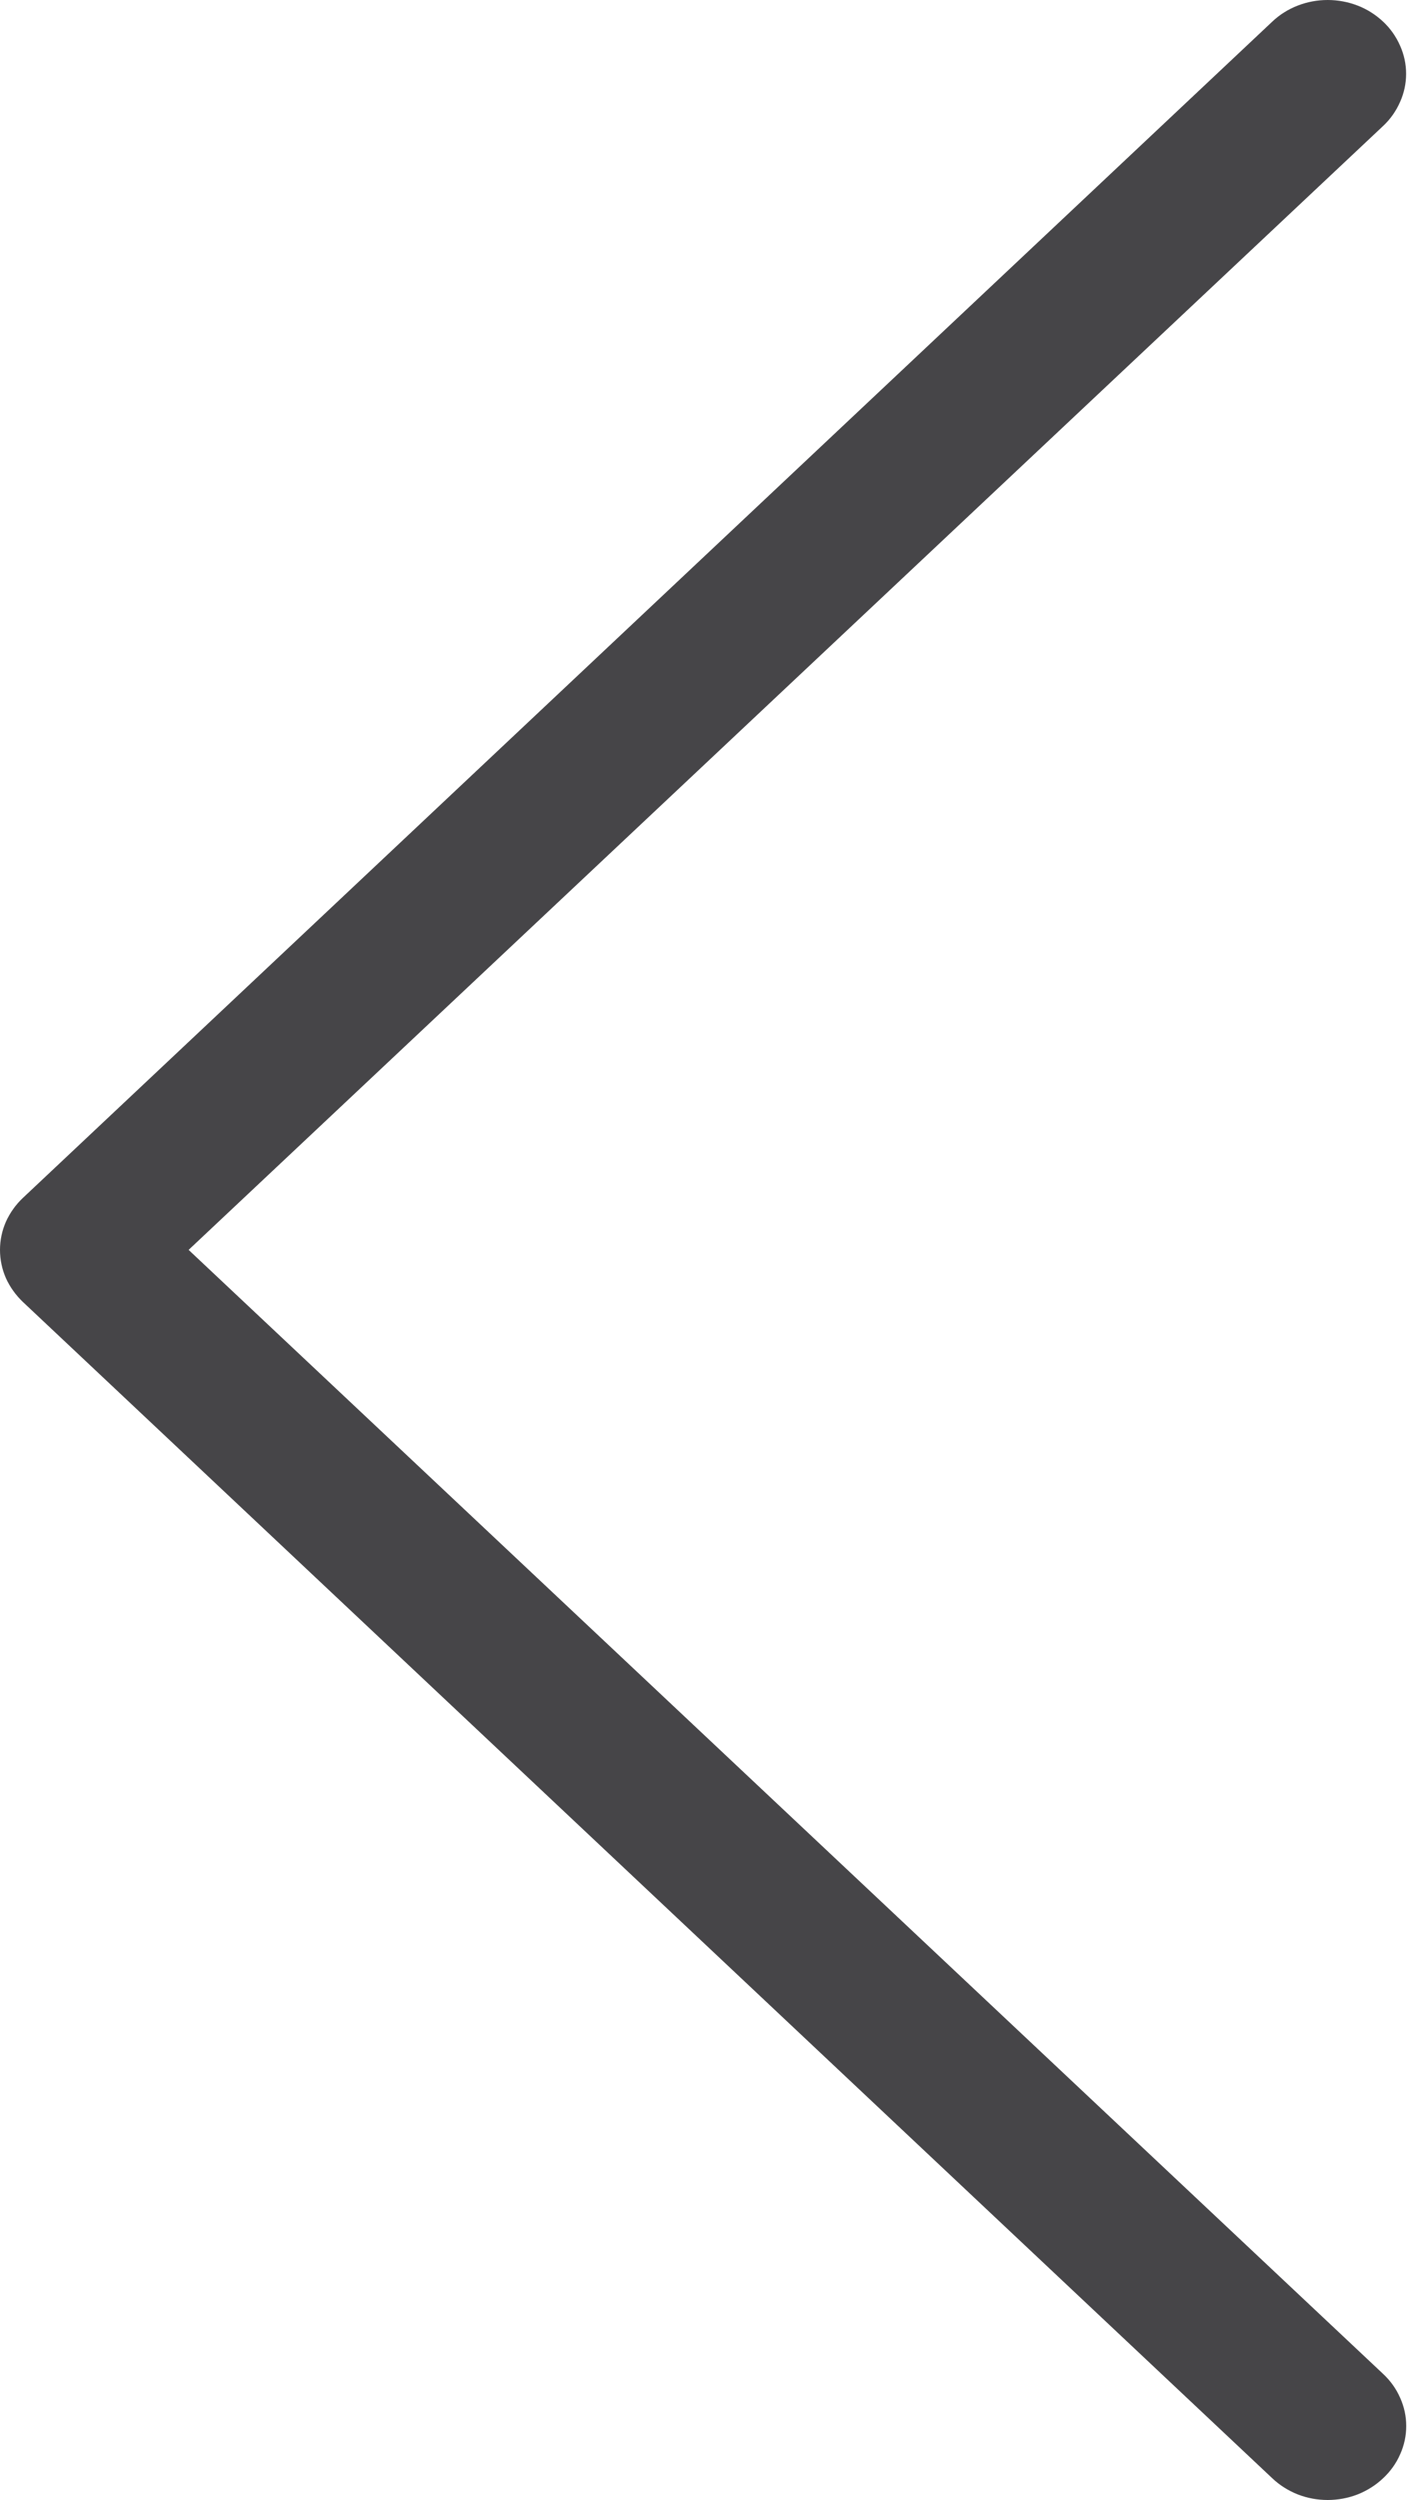 <svg width="12" height="21" viewBox="0 0 12 21" fill="none" xmlns="http://www.w3.org/2000/svg">
<path d="M1.585 10.499L11.623 1.058C11.684 1.001 11.732 0.932 11.765 0.857C11.799 0.782 11.816 0.701 11.816 0.62C11.816 0.539 11.799 0.458 11.765 0.383C11.732 0.308 11.684 0.239 11.623 0.182C11.561 0.124 11.489 0.078 11.409 0.047C11.329 0.016 11.243 -6.06616e-10 11.157 0C11.07 6.06617e-10 10.985 0.016 10.905 0.047C10.825 0.078 10.752 0.124 10.691 0.182L0.194 10.061C0.133 10.118 0.084 10.187 0.05 10.262C0.017 10.337 0 10.418 0 10.499C0 10.581 0.017 10.662 0.05 10.737C0.084 10.812 0.133 10.88 0.194 10.938L10.691 20.817C10.752 20.875 10.825 20.921 10.905 20.953C10.985 20.984 11.07 21 11.157 21C11.243 21 11.329 20.984 11.409 20.953C11.489 20.921 11.562 20.875 11.623 20.817C11.684 20.76 11.733 20.692 11.766 20.616C11.8 20.541 11.817 20.46 11.817 20.379C11.817 20.297 11.8 20.217 11.766 20.142C11.733 20.066 11.684 19.998 11.623 19.941L1.585 10.499Z" fill="#464548"/>
</svg>
